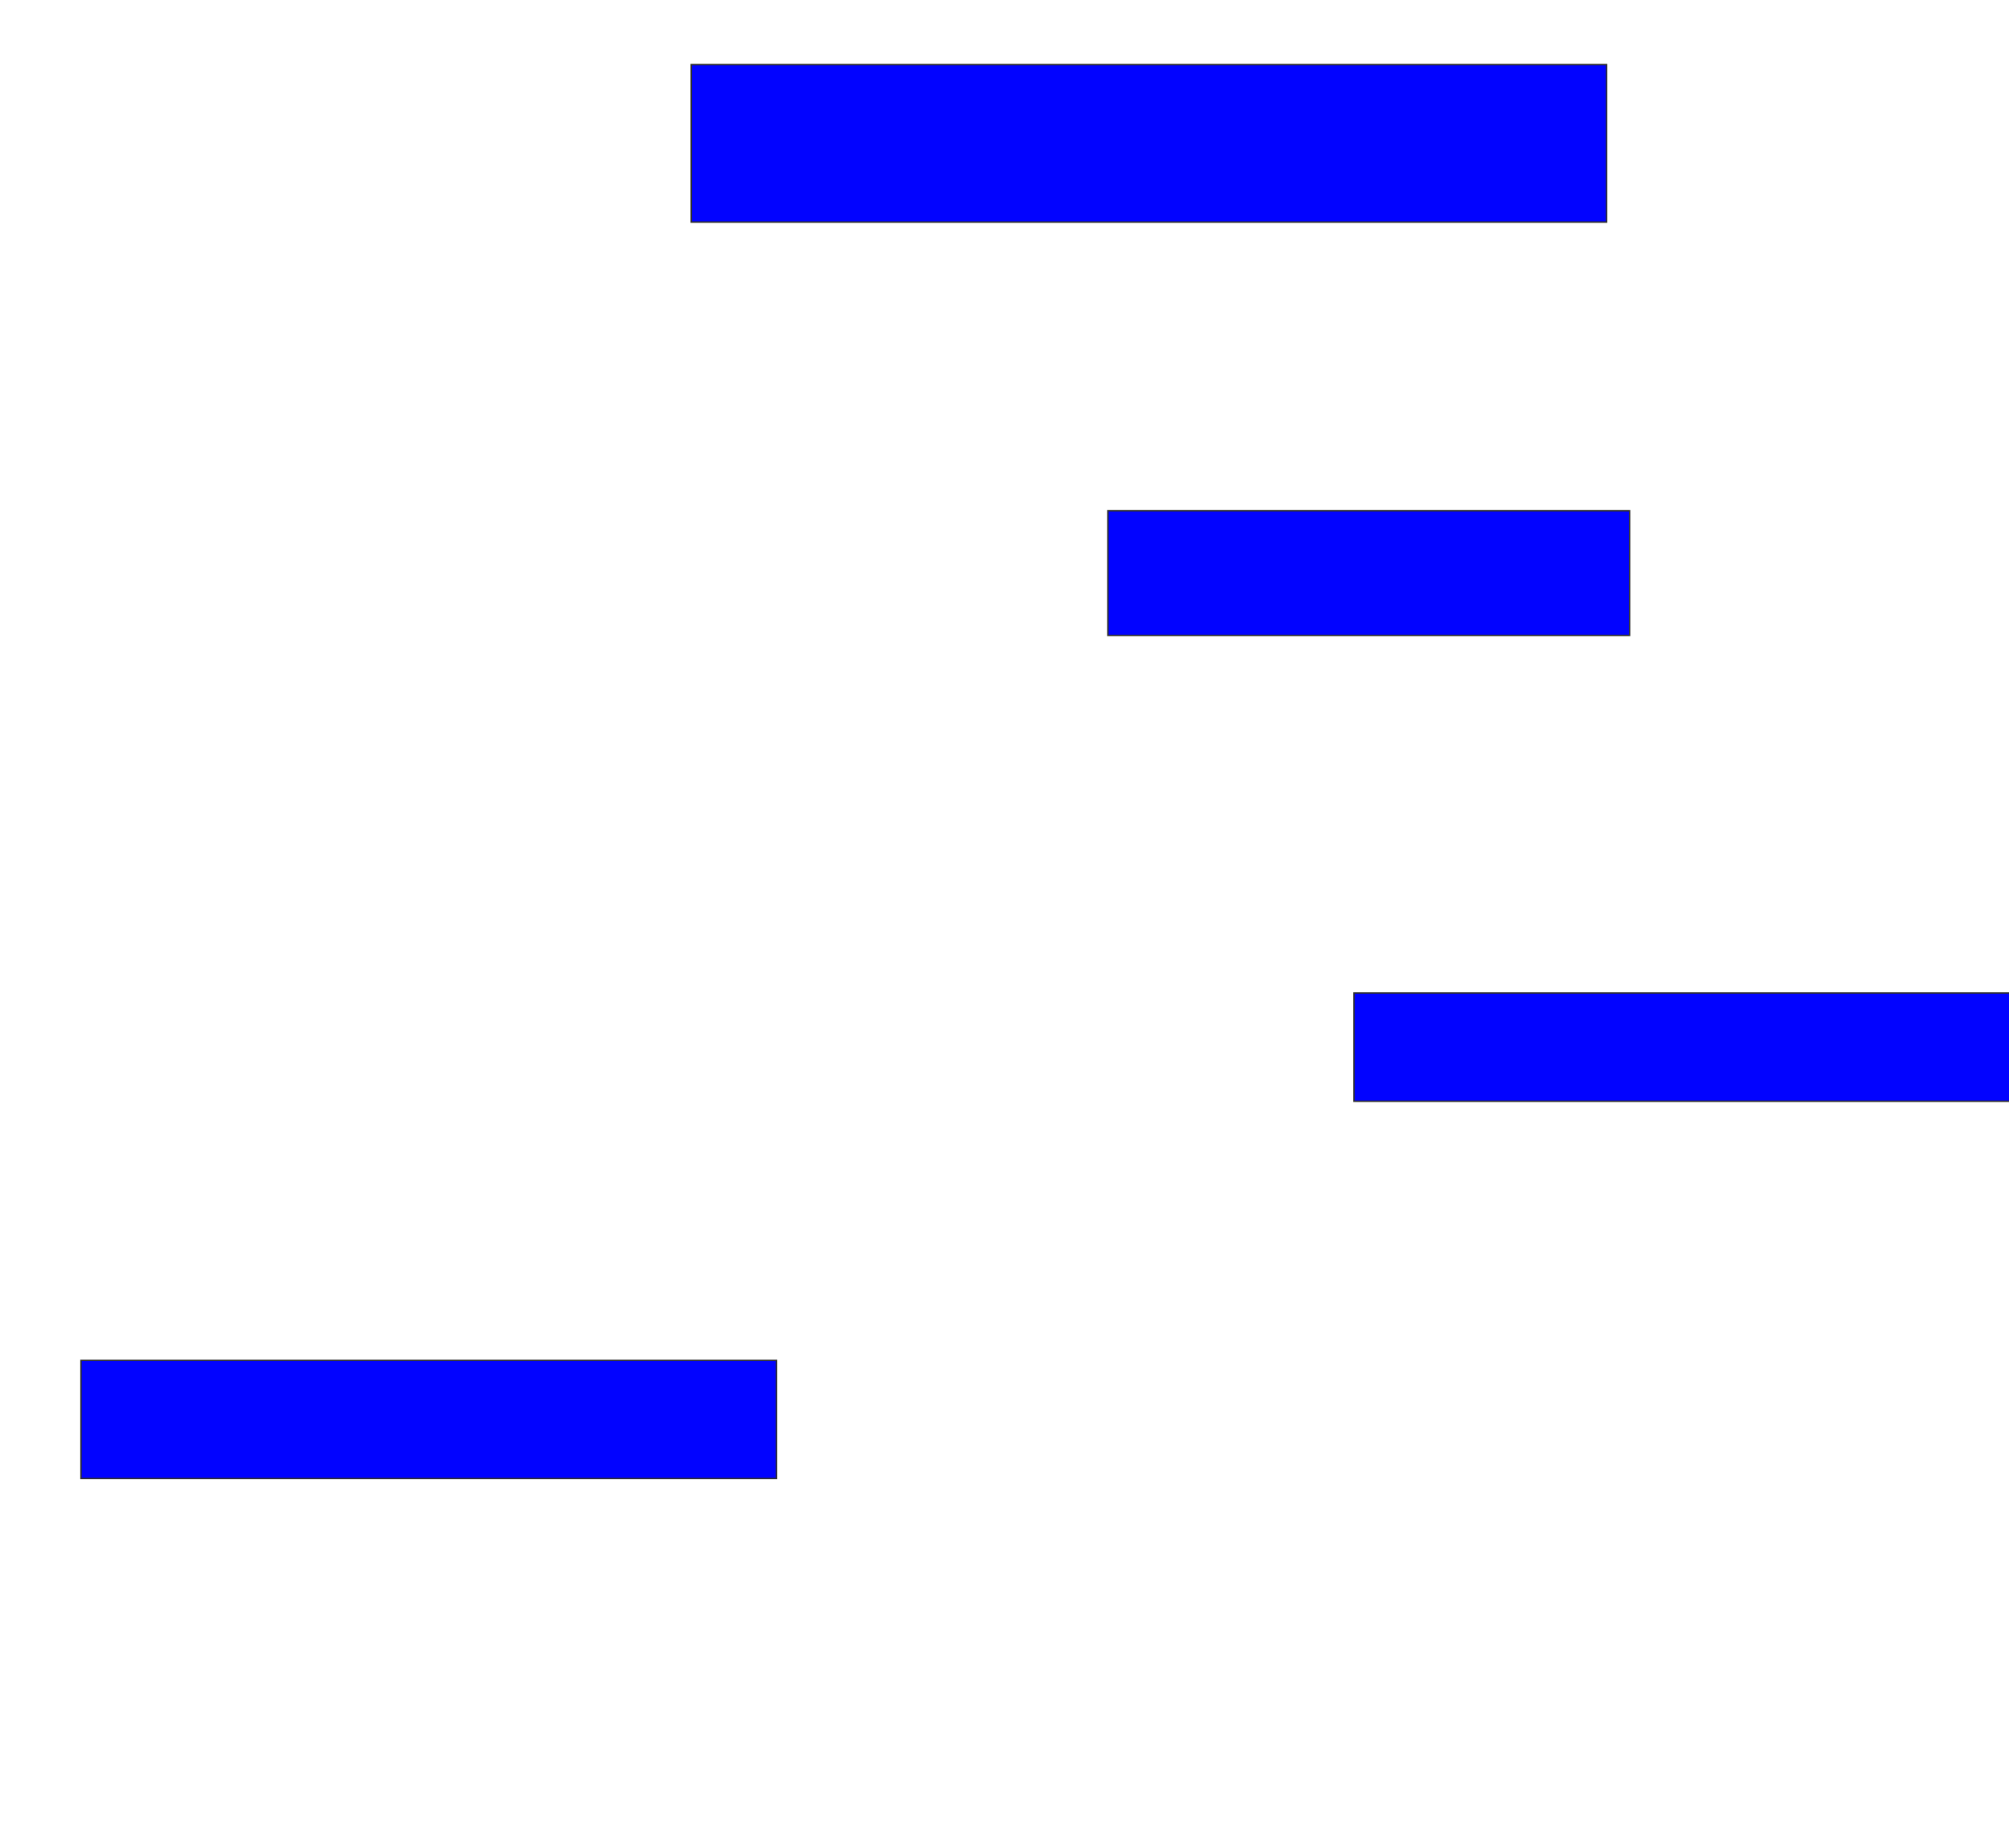 <svg xmlns="http://www.w3.org/2000/svg" width="1424" height="1310">
 <!-- Created with Image Occlusion Enhanced -->
 <g>
  <title>Labels</title>
 </g>
 <g>
  <title>Masks</title>
  <rect id="16431823e58f48aaad6a0b0020b469e2-ao-1" height="111.628" width="648.837" y="45.814" x="489.953" stroke="#2D2D2D" fill="#0203ff"/>
  <rect id="16431823e58f48aaad6a0b0020b469e2-ao-2" height="88.372" width="369.767" y="362.093" x="785.302" stroke="#2D2D2D" fill="#0203ff"/>
  <rect id="16431823e58f48aaad6a0b0020b469e2-ao-3" height="76.744" width="481.395" y="703.954" x="959.721" stroke="#2D2D2D" fill="#0203ff"/>
  <rect id="16431823e58f48aaad6a0b0020b469e2-ao-4" height="83.721" width="493.023" y="964.419" x="57.395" stroke="#2D2D2D" fill="#0203ff"/>
 </g>
</svg>